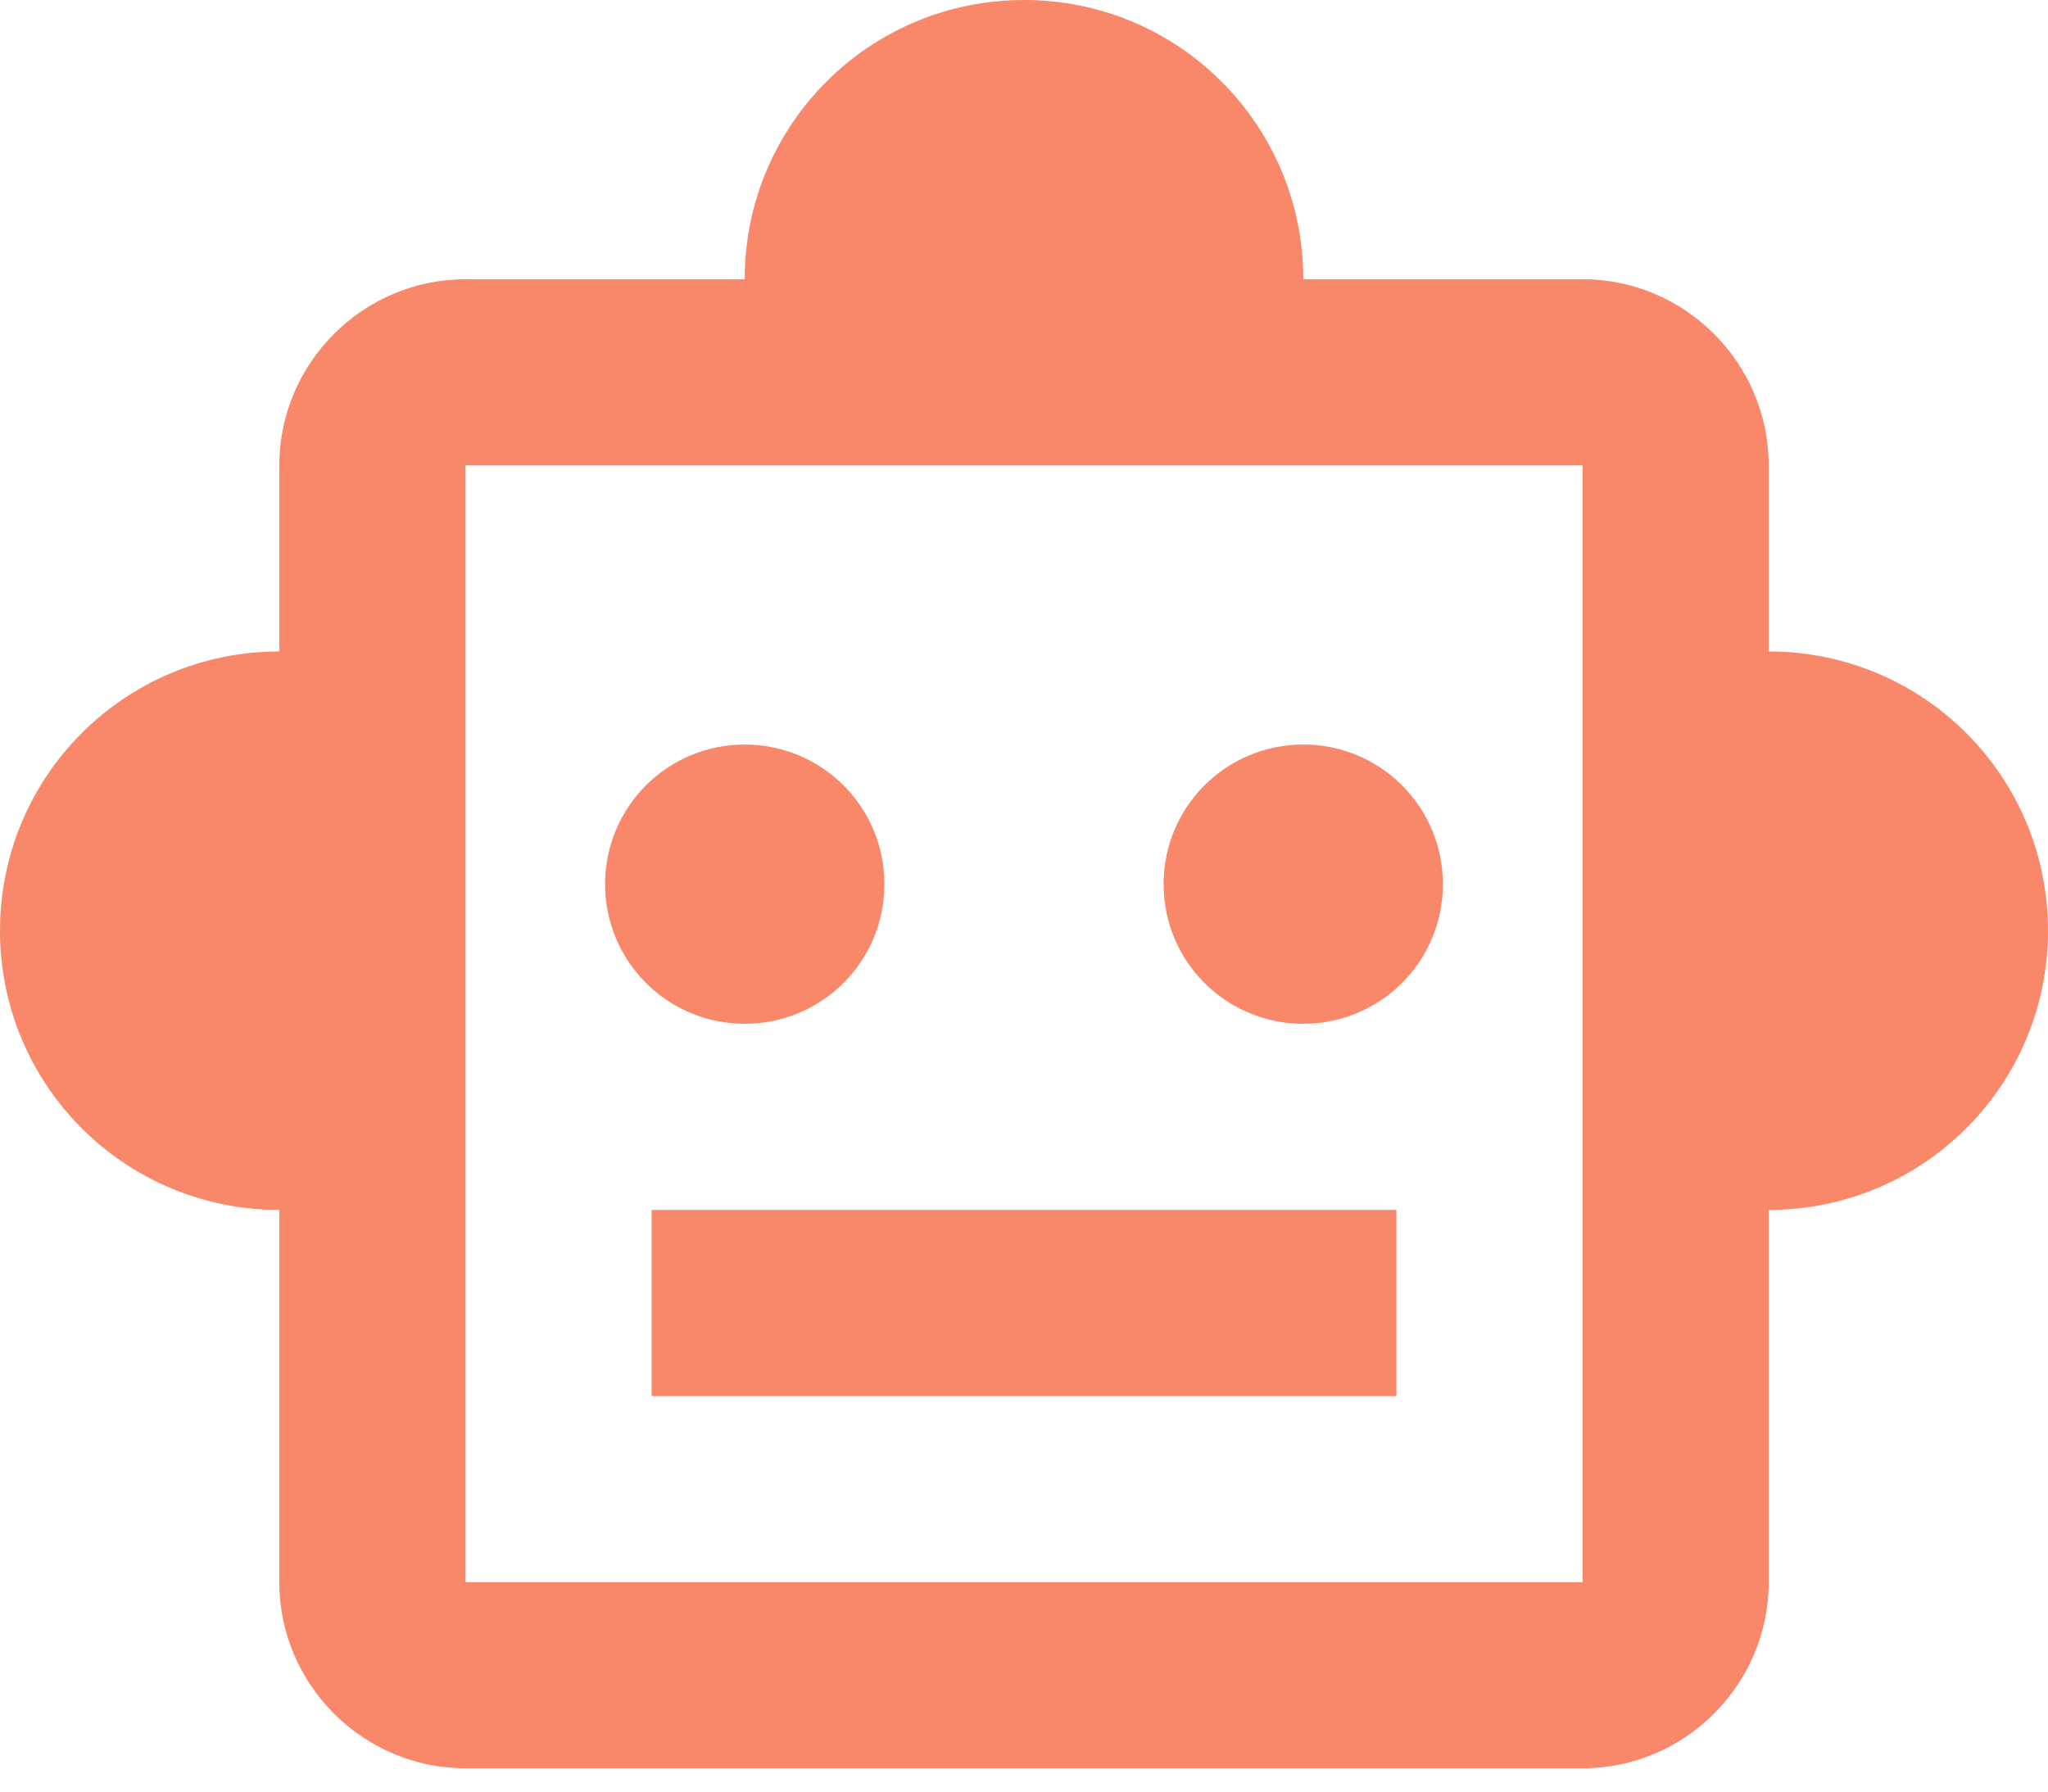<svg width="24" height="21" viewBox="0 0 24 21" fill="none" xmlns="http://www.w3.org/2000/svg">
<path d="M20.727 7.636V5.455C20.727 4.255 19.745 3.273 18.546 3.273H15.273C15.273 1.462 13.811 0 12 0C10.189 0 8.727 1.462 8.727 3.273H5.455C4.255 3.273 3.273 4.255 3.273 5.455V7.636C1.462 7.636 0 9.098 0 10.909C0 12.72 1.462 14.182 3.273 14.182V18.546C3.273 19.745 4.255 20.727 5.455 20.727H18.546C19.745 20.727 20.727 19.745 20.727 18.546V14.182C22.538 14.182 24 12.72 24 10.909C24 9.098 22.538 7.636 20.727 7.636ZM18.546 18.546H5.455V5.455H18.546V18.546ZM8.727 12C7.822 12 7.091 11.269 7.091 10.364C7.091 9.458 7.822 8.727 8.727 8.727C9.633 8.727 10.364 9.458 10.364 10.364C10.364 11.269 9.633 12 8.727 12ZM16.909 10.364C16.909 11.269 16.178 12 15.273 12C14.367 12 13.636 11.269 13.636 10.364C13.636 9.458 14.367 8.727 15.273 8.727C16.178 8.727 16.909 9.458 16.909 10.364ZM7.636 14.182H16.364V16.364H7.636V14.182Z" fill="#F9886A"/>
</svg>
